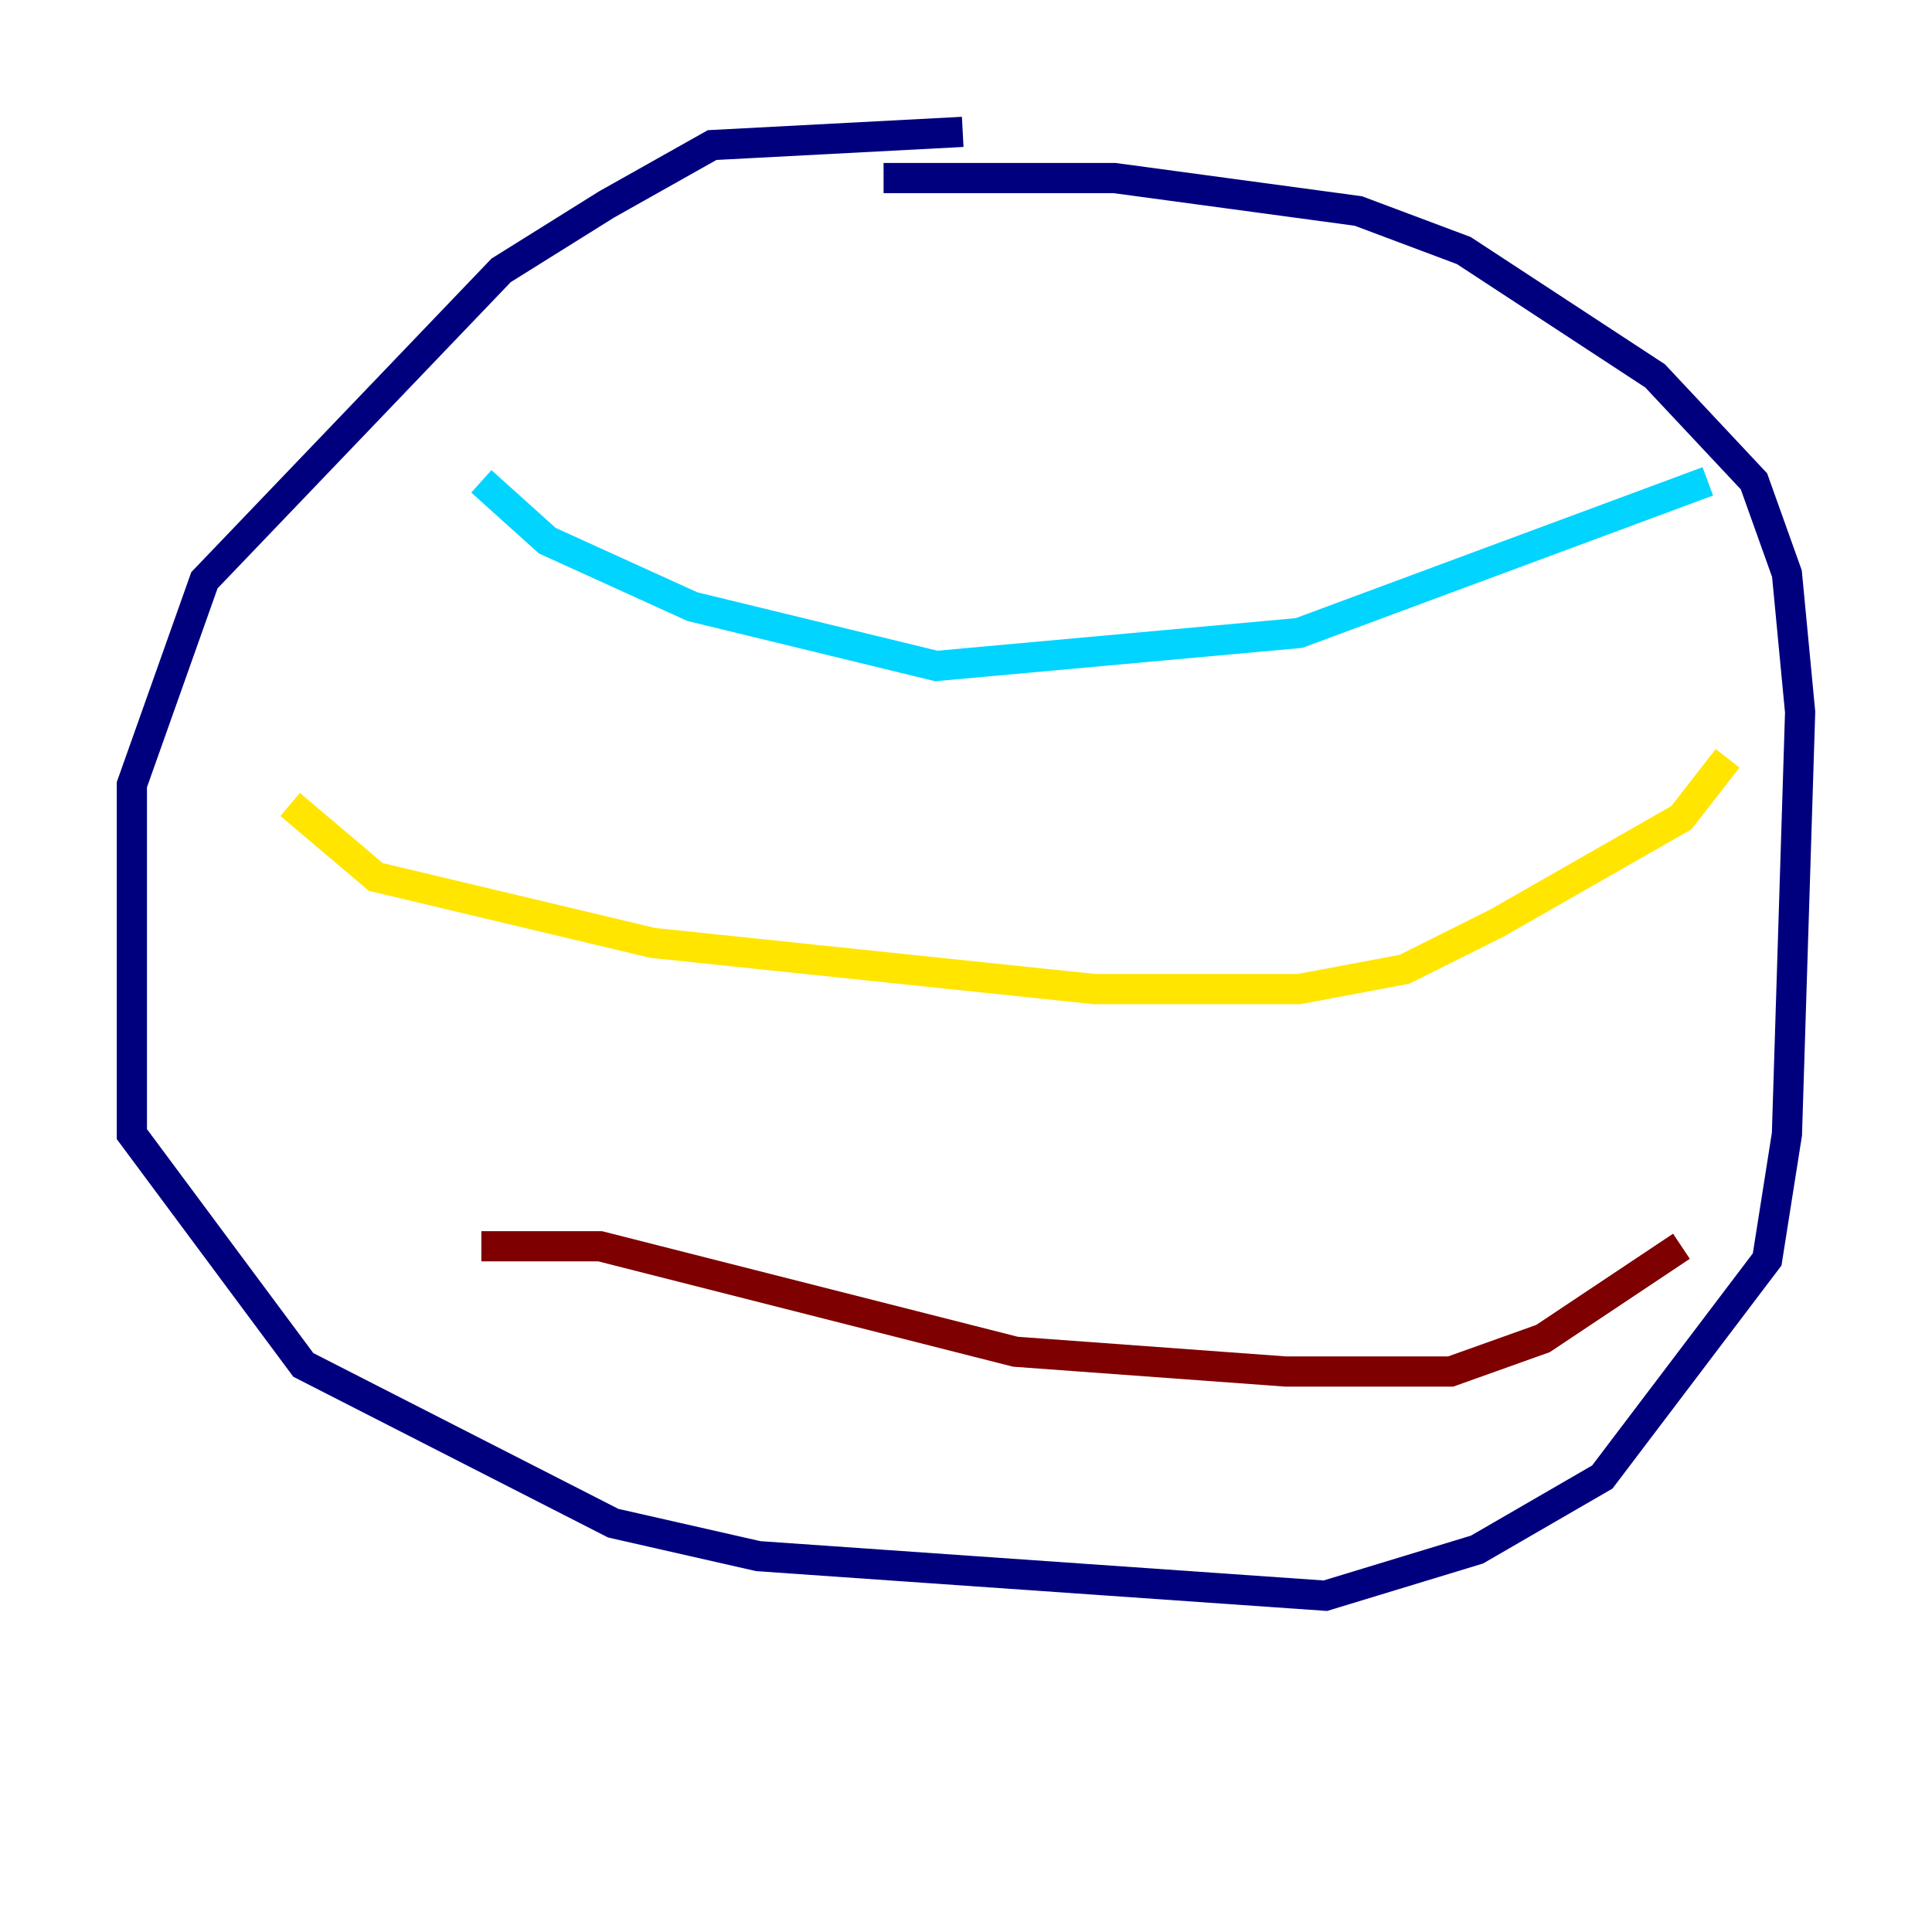 <?xml version="1.0" encoding="utf-8" ?>
<svg baseProfile="tiny" height="128" version="1.2" viewBox="0,0,128,128" width="128" xmlns="http://www.w3.org/2000/svg" xmlns:ev="http://www.w3.org/2001/xml-events" xmlns:xlink="http://www.w3.org/1999/xlink"><defs /><polyline fill="none" points="63.782,8.737 47.181,9.611 40.191,13.543 33.201,17.911 13.543,38.444 8.737,51.986 8.737,75.14 20.096,90.43 40.628,100.915 50.239,103.099 87.809,105.72 97.857,102.662 106.157,97.857 117.079,83.44 118.389,75.14 119.263,47.181 118.389,38.007 116.205,31.891 109.652,24.901 96.983,16.601 89.993,13.979 73.829,11.795 58.539,11.795" stroke="#00007f" stroke-width="2" /><polyline fill="none" points="31.891,31.891 36.259,35.822 45.87,40.191 62.034,44.123 86.061,41.939 113.147,31.891" stroke="#00d4ff" stroke-width="2" /><polyline fill="none" points="19.222,53.297 24.901,58.102 43.249,62.471 72.519,65.529 86.061,65.529 93.051,64.218 99.167,61.16 111.399,54.171 114.457,50.239" stroke="#ffe500" stroke-width="2" /><polyline fill="none" points="31.891,82.567 39.754,82.567 67.276,89.556 85.188,90.867 96.109,90.867 102.225,88.683 111.399,82.567" stroke="#7f0000" stroke-width="2" /></svg>